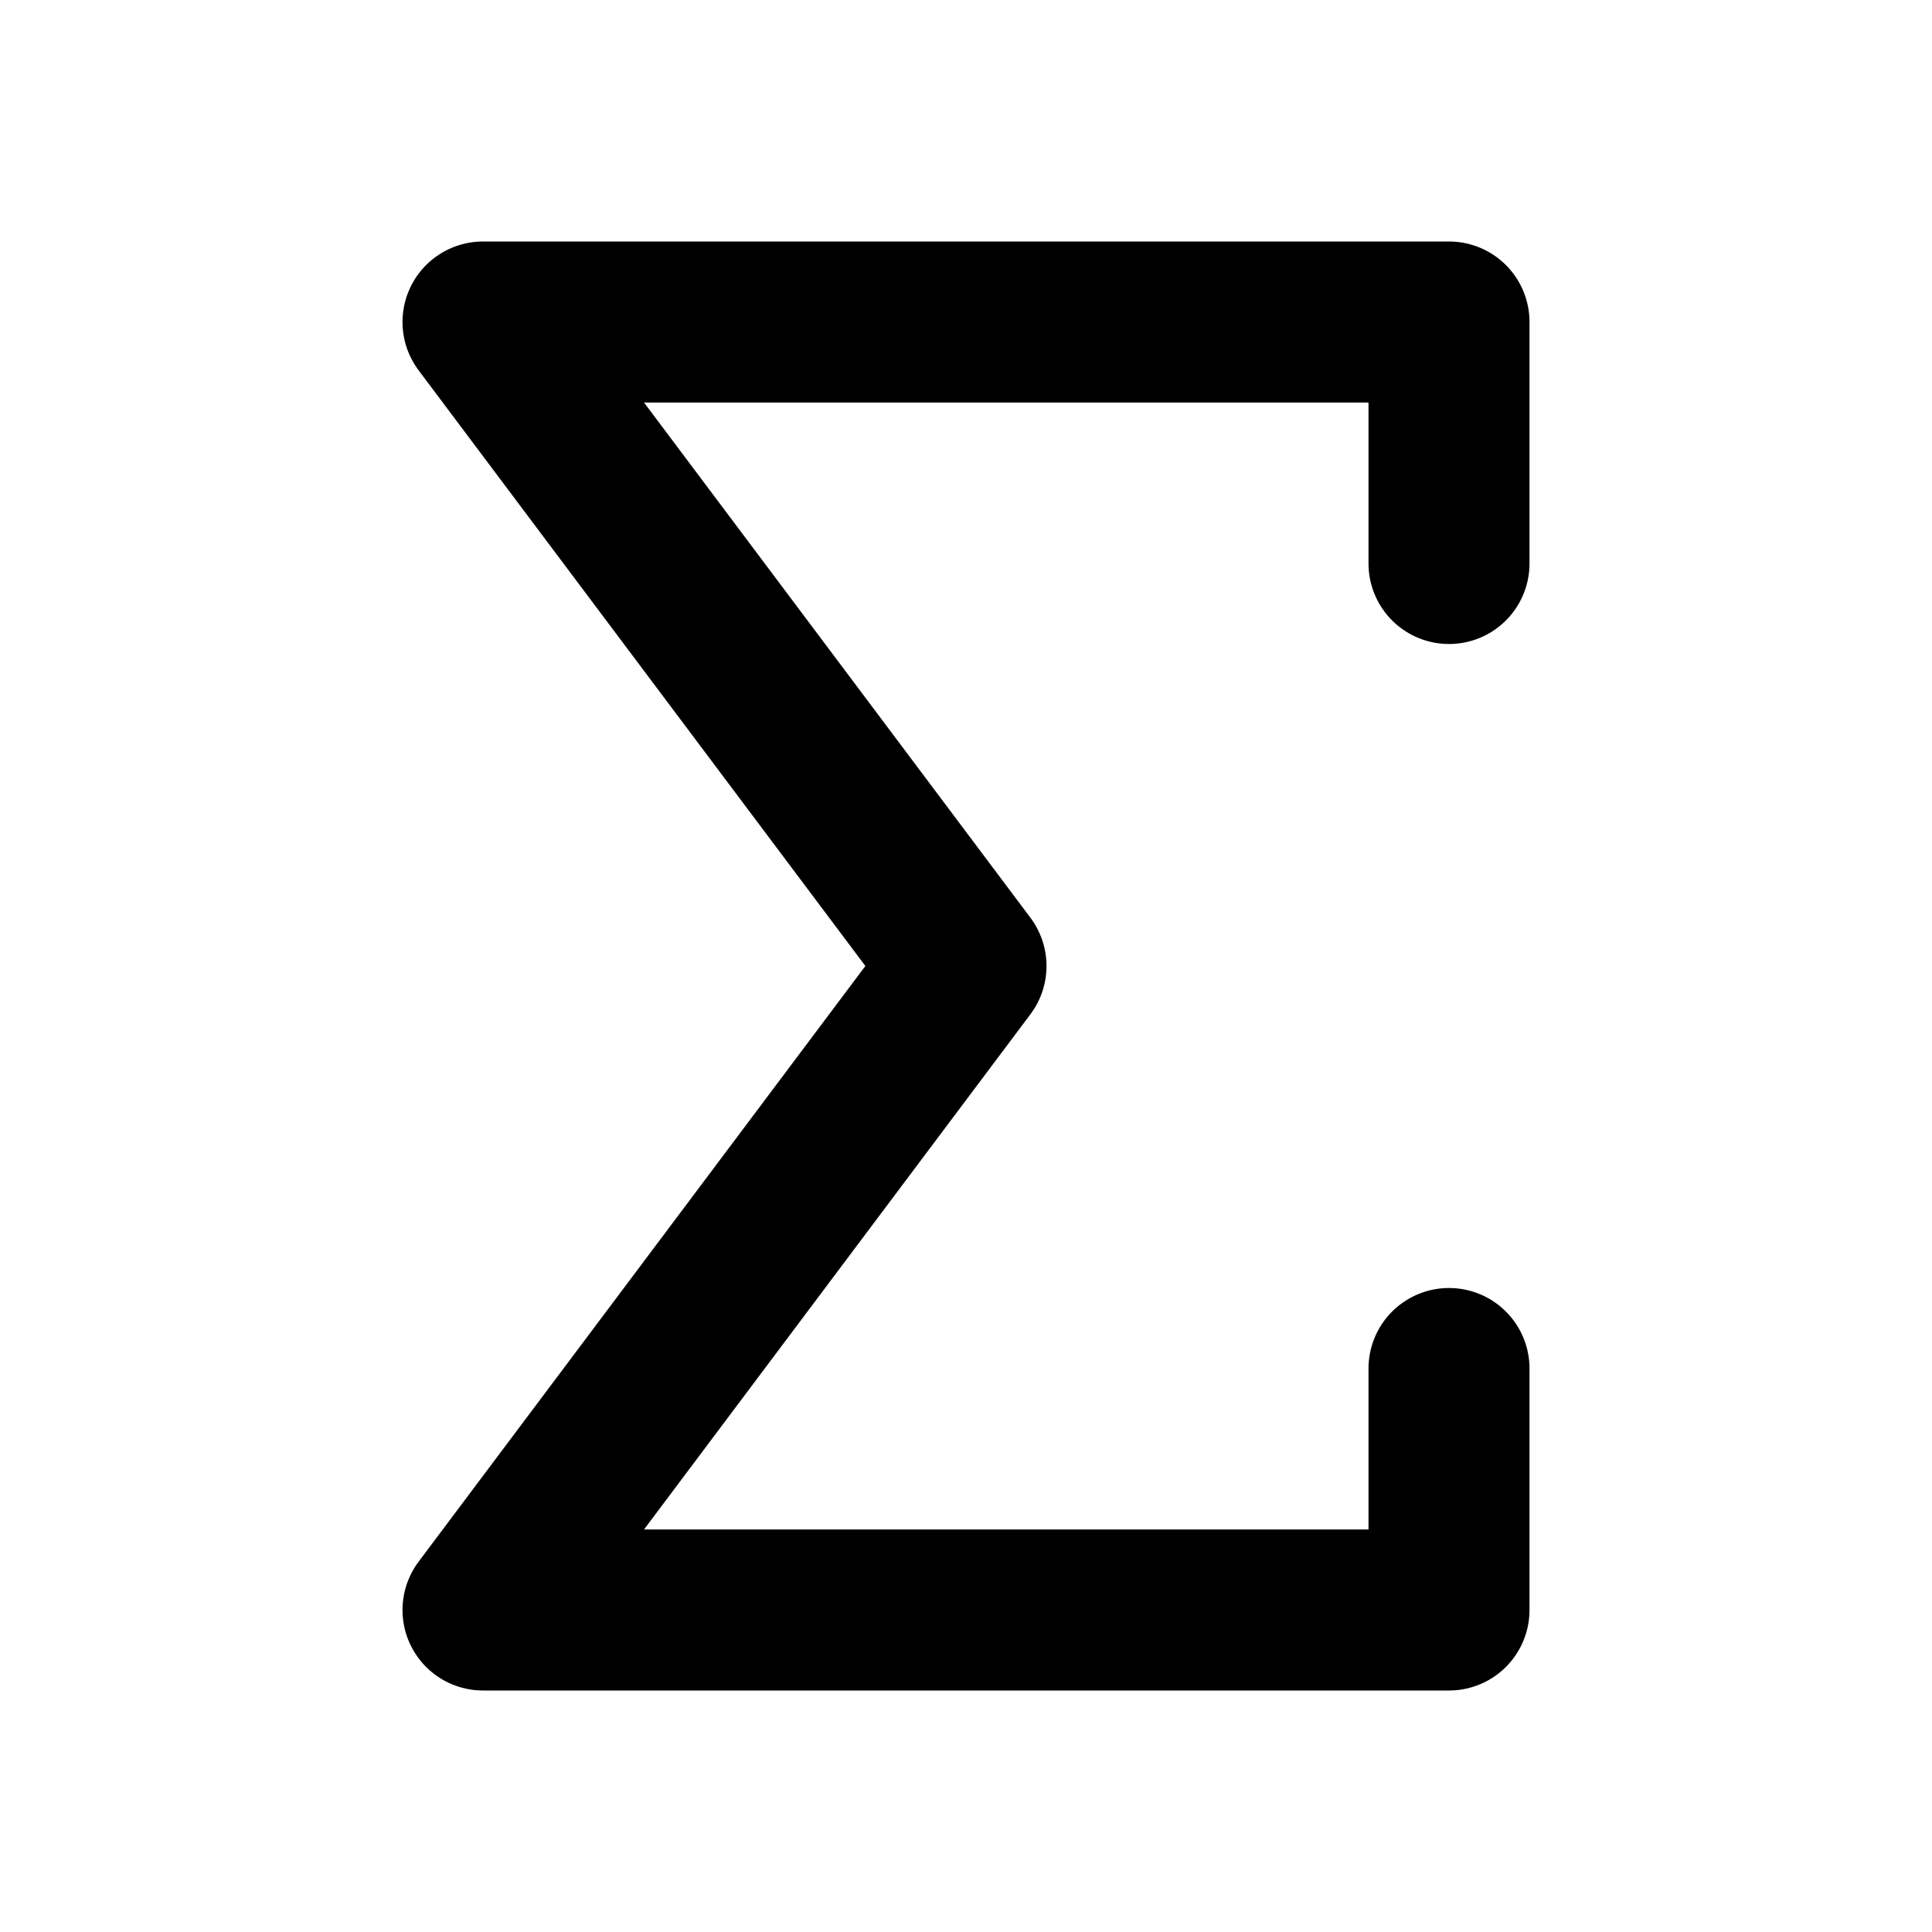 <!-- @license lucide-static v0.303.0 - ISC -->
<svg
  class="lucide lucide-sigma"
  xmlns="http://www.w3.org/2000/svg"
  width="24"
  height="24"
  viewBox="0 0 24 24"
  fill="none"
  stroke="currentColor"
  stroke-width="2"
  stroke-linecap="round"
  stroke-linejoin="round"
>
  <path d="M18 7V4H6l6 8-6 8h12v-3" />
</svg>
